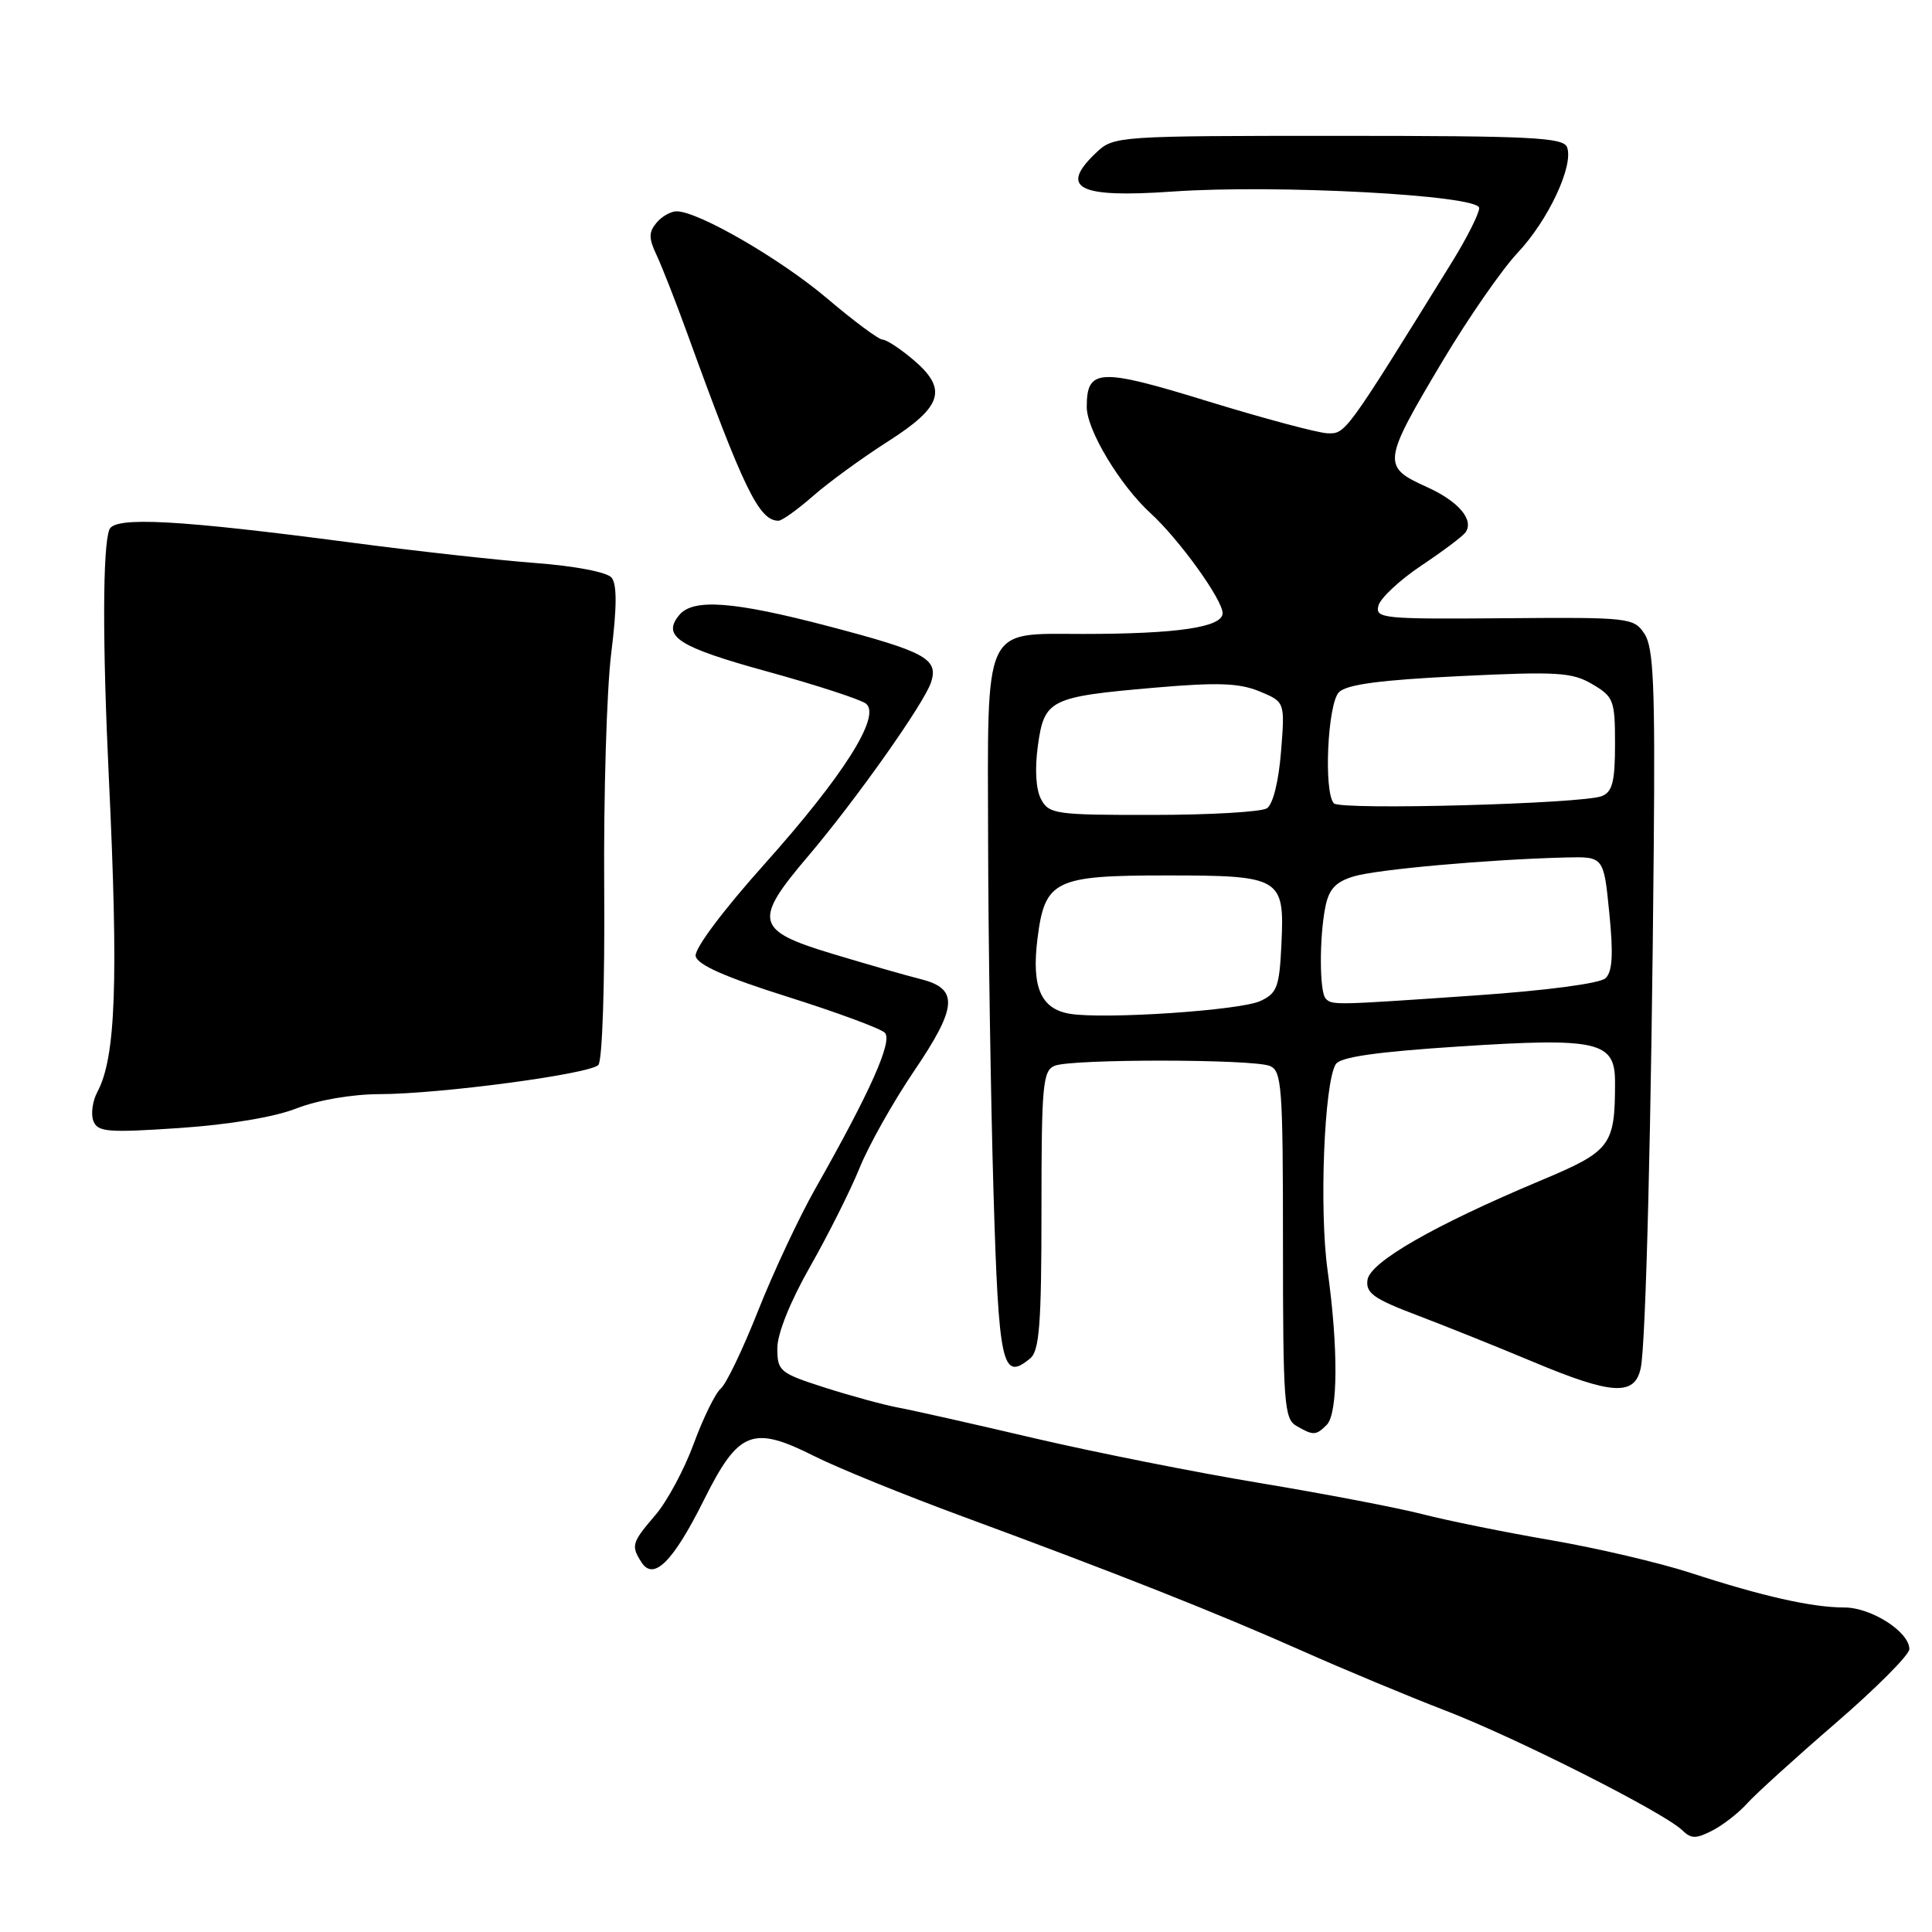 <?xml version="1.0" encoding="UTF-8" standalone="no"?>
<!DOCTYPE svg PUBLIC "-//W3C//DTD SVG 1.1//EN" "http://www.w3.org/Graphics/SVG/1.1/DTD/svg11.dtd" >
<svg xmlns="http://www.w3.org/2000/svg" xmlns:xlink="http://www.w3.org/1999/xlink" version="1.1" viewBox="0 0 256 256">
 <g >
 <path fill="currentColor"
d=" M 231.50 238.97 C 232.60 237.74 237.89 232.94 243.25 228.31 C 248.61 223.68 253.00 219.27 253.00 218.52 C 253.00 216.23 247.96 213.00 244.38 213.00 C 240.11 213.00 233.50 211.51 224.00 208.41 C 219.88 207.07 211.55 205.12 205.50 204.08 C 199.45 203.04 191.80 201.49 188.50 200.64 C 185.20 199.79 175.53 197.94 167.00 196.52 C 158.47 195.11 144.97 192.42 137.00 190.56 C 129.03 188.69 120.92 186.86 119.00 186.51 C 117.08 186.15 112.69 184.95 109.25 183.85 C 103.31 181.94 103.00 181.68 103.00 178.64 C 103.00 176.71 104.72 172.44 107.34 167.84 C 109.72 163.65 112.67 157.78 113.89 154.78 C 115.10 151.78 118.35 146.01 121.09 141.96 C 126.88 133.42 127.06 131.01 122.00 129.74 C 120.08 129.26 114.79 127.74 110.25 126.37 C 100.08 123.30 99.77 122.03 107.07 113.46 C 113.43 105.97 122.50 93.14 123.38 90.38 C 124.36 87.30 122.63 86.36 109.90 83.01 C 97.23 79.68 91.85 79.27 90.01 81.49 C 87.66 84.32 89.86 85.73 101.67 88.98 C 108.17 90.77 114.06 92.69 114.75 93.24 C 116.78 94.87 111.77 102.79 101.27 114.53 C 95.79 120.65 91.99 125.73 92.18 126.69 C 92.40 127.84 96.11 129.48 104.36 132.08 C 110.88 134.14 116.68 136.28 117.24 136.84 C 118.32 137.92 115.35 144.59 108.07 157.44 C 105.90 161.26 102.48 168.56 100.46 173.66 C 98.45 178.75 96.22 183.40 95.51 183.99 C 94.80 184.58 93.19 187.86 91.93 191.28 C 90.68 194.70 88.38 198.98 86.82 200.78 C 83.72 204.40 83.59 204.81 84.99 207.00 C 86.60 209.53 89.18 206.96 93.26 198.78 C 97.87 189.54 99.71 188.82 107.97 192.98 C 111.01 194.51 119.80 198.08 127.50 200.92 C 147.96 208.46 161.21 213.71 172.50 218.73 C 178.00 221.18 186.55 224.74 191.50 226.65 C 200.89 230.26 220.47 240.16 222.91 242.52 C 224.09 243.67 224.73 243.67 226.91 242.55 C 228.34 241.81 230.40 240.20 231.50 238.97 Z  M 175.80 188.80 C 177.30 187.30 177.34 178.58 175.91 168.32 C 174.79 160.33 175.46 143.50 176.99 141.02 C 177.58 140.06 182.33 139.38 193.38 138.66 C 211.74 137.47 214.00 137.99 214.00 143.35 C 214.00 151.83 213.49 152.51 204.14 156.43 C 190.08 162.33 181.54 167.22 181.20 169.59 C 180.95 171.33 182.02 172.10 187.70 174.25 C 191.44 175.67 198.32 178.43 203.00 180.39 C 213.61 184.85 216.63 185.03 217.41 181.25 C 218.09 177.98 218.82 148.57 219.13 112.34 C 219.32 90.80 219.10 85.79 217.90 83.98 C 216.49 81.85 215.92 81.78 199.31 81.92 C 183.20 82.05 182.20 81.95 182.65 80.25 C 182.91 79.25 185.46 76.87 188.31 74.96 C 191.16 73.06 193.81 71.07 194.18 70.55 C 195.37 68.90 193.26 66.42 189.06 64.53 C 183.08 61.83 183.15 61.26 191.20 47.76 C 194.57 42.12 199.02 35.70 201.09 33.50 C 205.17 29.17 208.56 21.91 207.64 19.50 C 207.14 18.21 202.86 18.00 177.35 18.00 C 148.21 18.00 147.58 18.04 145.31 20.17 C 140.25 24.94 142.81 26.26 155.39 25.38 C 169.10 24.42 196.00 25.86 196.00 27.56 C 196.00 28.30 194.38 31.51 192.41 34.70 C 178.22 57.62 178.30 57.50 175.87 57.41 C 174.57 57.35 167.46 55.45 160.07 53.18 C 145.63 48.73 144.00 48.81 144.00 53.93 C 144.00 56.98 148.39 64.28 152.45 68.00 C 156.24 71.46 162.00 79.46 162.00 81.25 C 162.00 83.11 156.02 84.00 143.52 84.00 C 130.16 84.00 130.86 82.46 130.93 111.65 C 130.96 124.77 131.28 145.55 131.64 157.84 C 132.33 181.01 132.79 183.08 136.51 179.99 C 137.73 178.98 138.00 175.42 138.00 160.35 C 138.00 143.75 138.17 141.87 139.75 141.22 C 141.99 140.30 165.93 140.32 168.25 141.24 C 169.85 141.88 170.00 143.96 170.00 164.92 C 170.00 185.75 170.16 188.00 171.75 188.92 C 174.02 190.24 174.37 190.23 175.80 188.80 Z  M 39.29 146.87 C 42.11 145.77 46.63 144.99 50.29 144.98 C 58.33 144.96 78.07 142.33 79.28 141.12 C 79.81 140.59 80.15 130.53 80.06 117.75 C 79.97 105.42 80.39 91.38 80.99 86.56 C 81.75 80.47 81.76 77.42 81.04 76.54 C 80.43 75.81 76.20 75.00 70.92 74.60 C 65.93 74.22 55.02 73.01 46.67 71.91 C 23.64 68.87 15.16 68.41 14.49 70.17 C 13.60 72.49 13.57 85.19 14.42 103.00 C 15.71 130.09 15.34 140.12 12.91 144.67 C 12.26 145.88 12.02 147.61 12.37 148.53 C 12.94 150.00 14.24 150.11 23.76 149.47 C 30.30 149.03 36.37 148.02 39.29 146.87 Z  M 107.75 65.71 C 109.81 63.90 114.29 60.64 117.71 58.46 C 124.94 53.84 125.62 51.54 120.92 47.59 C 119.23 46.17 117.44 45.00 116.94 45.00 C 116.44 45.00 113.15 42.56 109.63 39.57 C 103.44 34.32 92.53 28.00 89.65 28.00 C 88.88 28.00 87.67 28.69 86.98 29.53 C 85.95 30.77 85.95 31.58 86.99 33.78 C 87.70 35.28 89.50 39.88 91.00 44.00 C 98.54 64.82 100.58 69.00 103.15 69.00 C 103.62 69.00 105.68 67.52 107.75 65.71 Z  M 141.75 134.33 C 137.91 133.68 136.67 130.81 137.47 124.39 C 138.44 116.63 139.72 116.00 154.53 116.00 C 169.74 116.00 170.21 116.28 169.80 125.02 C 169.53 130.79 169.23 131.61 167.00 132.64 C 164.32 133.89 146.30 135.09 141.75 134.33 Z  M 175.67 132.33 C 174.83 131.50 174.80 124.25 175.62 120.16 C 176.09 117.81 176.98 116.85 179.37 116.13 C 182.41 115.20 197.36 113.87 207.50 113.62 C 212.50 113.50 212.50 113.50 213.24 120.97 C 213.79 126.45 213.66 128.75 212.74 129.62 C 212.01 130.31 204.93 131.25 195.50 131.90 C 176.75 133.20 176.53 133.20 175.67 132.33 Z  M 137.95 105.91 C 137.26 104.62 137.10 101.92 137.52 98.84 C 138.37 92.68 139.08 92.33 153.00 91.12 C 161.34 90.40 164.20 90.50 166.89 91.61 C 170.27 93.01 170.27 93.01 169.74 99.63 C 169.42 103.60 168.67 106.60 167.86 107.11 C 167.11 107.58 160.33 107.98 152.79 107.98 C 139.89 108.00 139.00 107.87 137.95 105.91 Z  M 176.75 106.45 C 175.37 105.00 175.91 93.24 177.42 91.72 C 178.45 90.69 182.91 90.10 193.42 89.59 C 206.38 88.96 208.32 89.08 210.99 90.66 C 213.82 92.32 214.00 92.80 214.00 98.61 C 214.00 103.56 213.65 104.93 212.25 105.49 C 209.70 106.51 177.63 107.38 176.75 106.45 Z "/>
</g>
</svg>